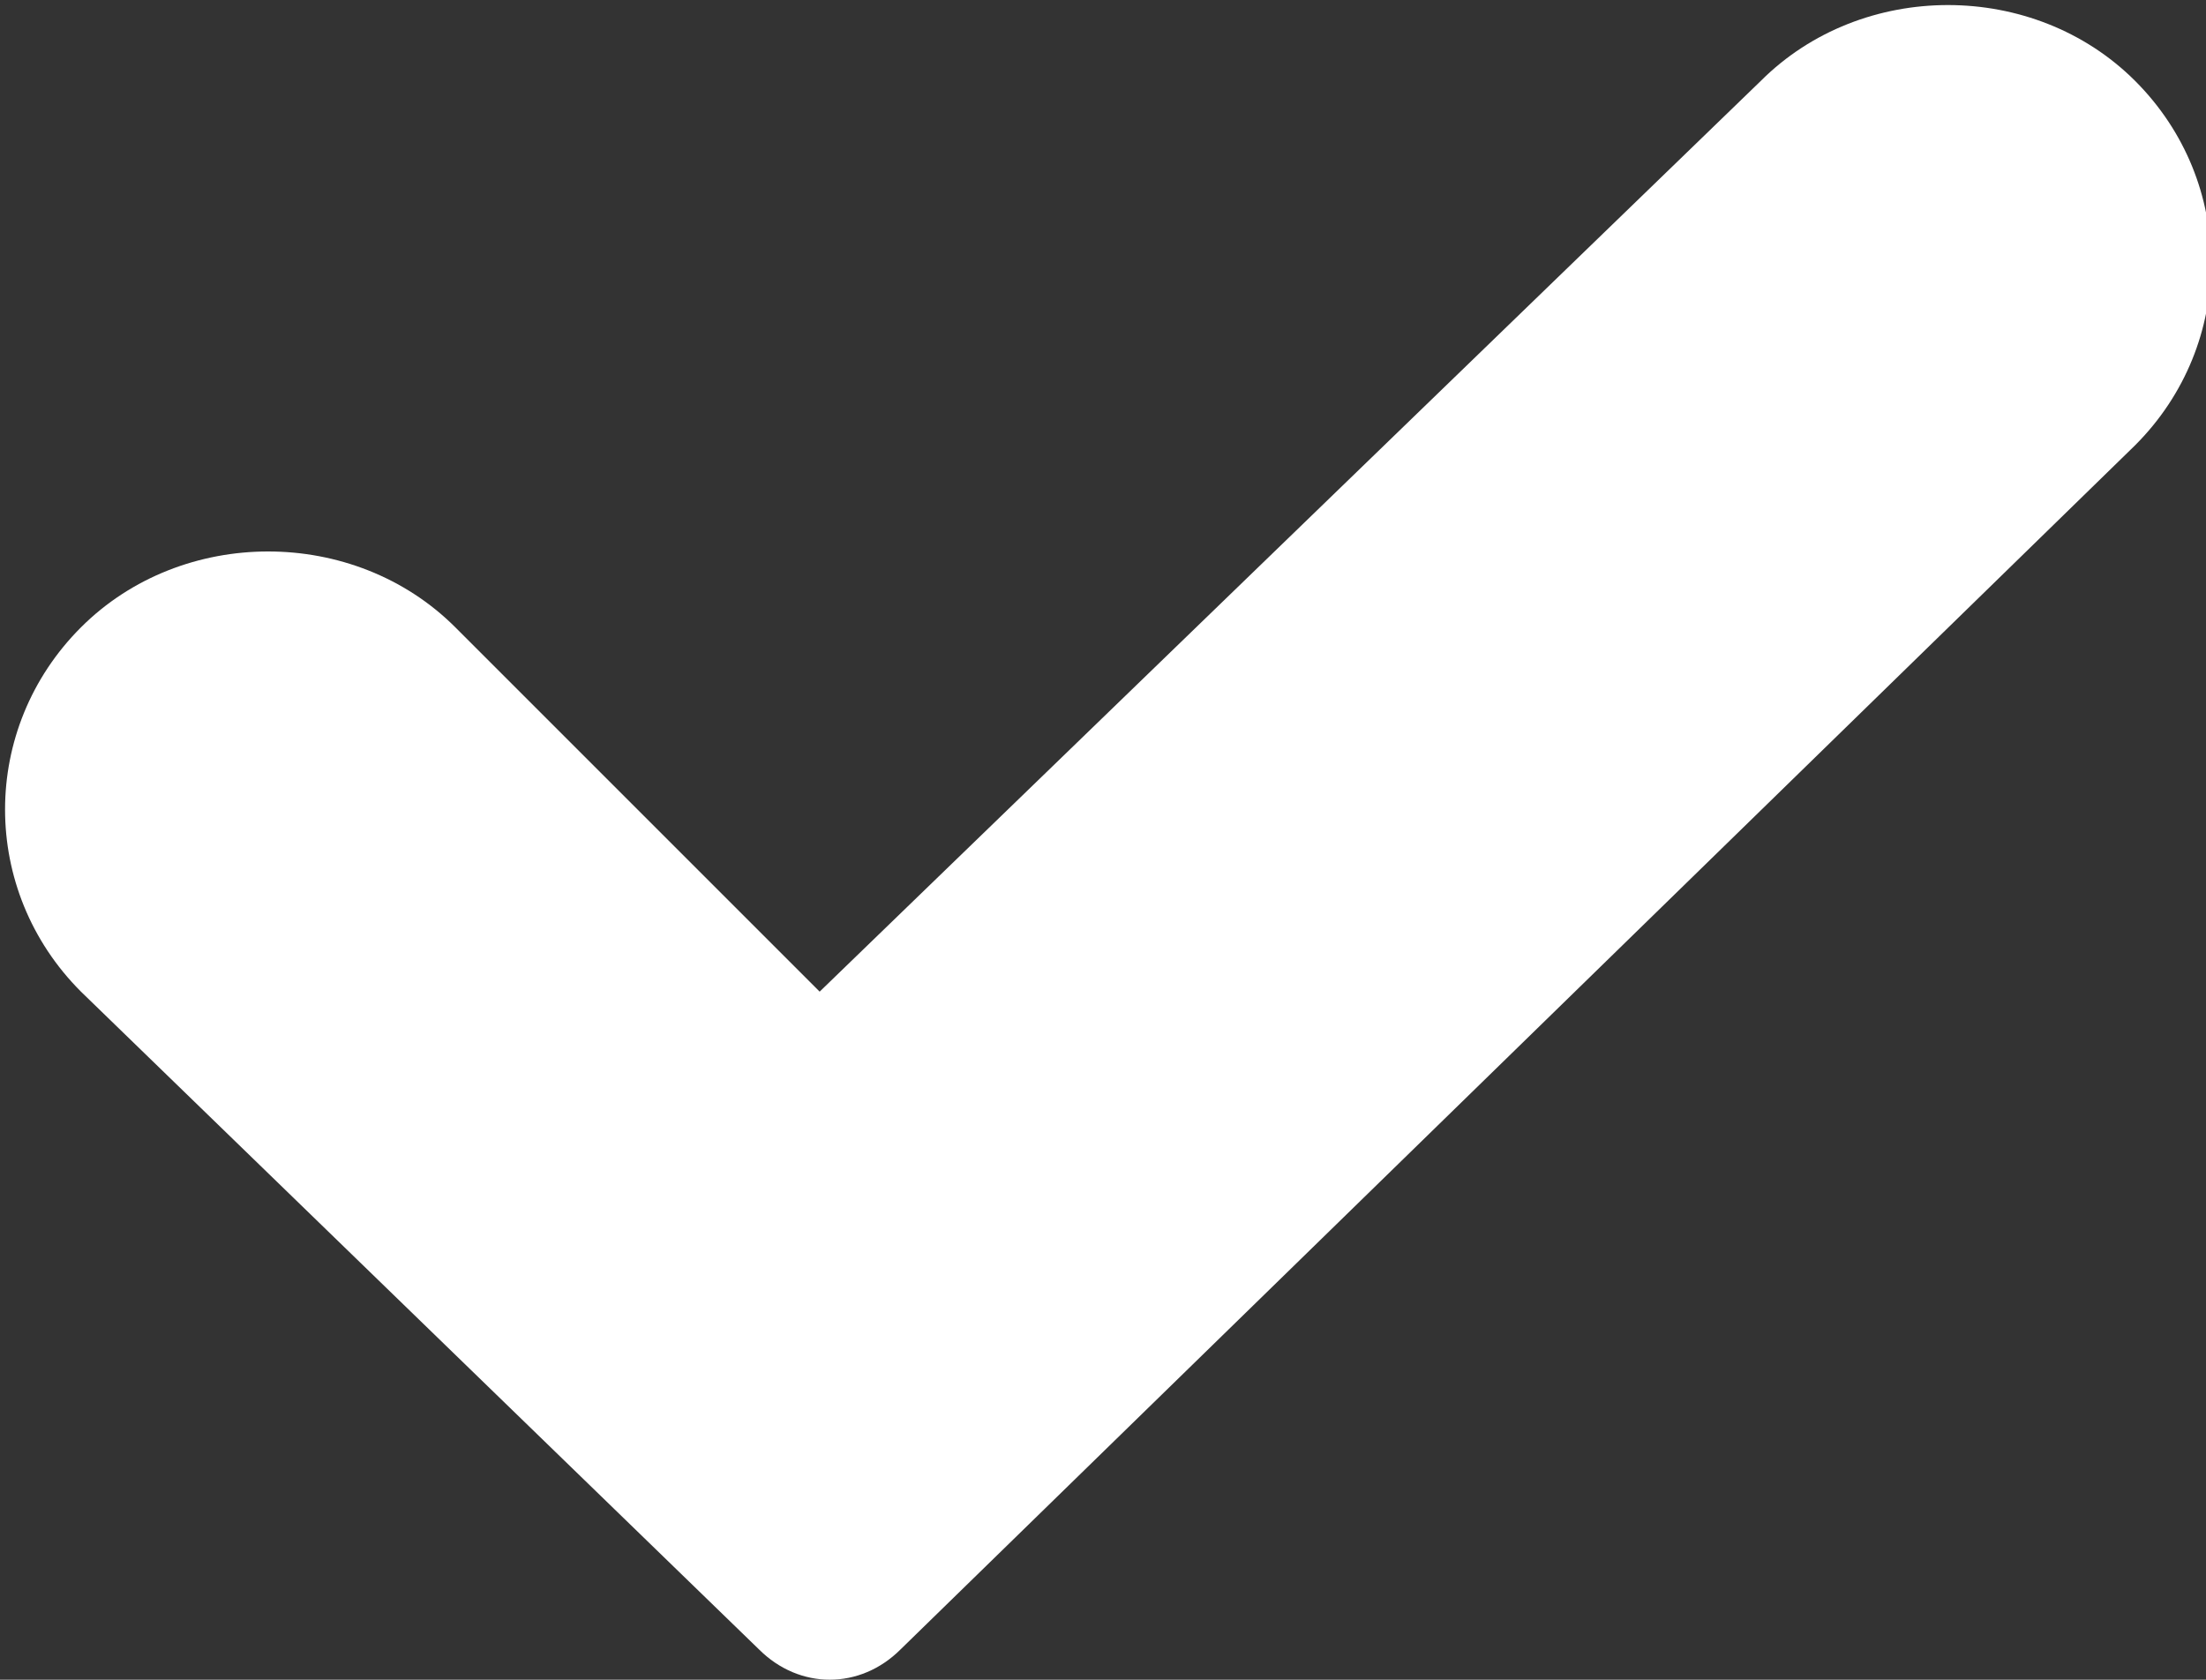 <svg id="check_light" xmlns="http://www.w3.org/2000/svg" viewBox="0 0 21.8 16.6"><rect x="0" y="0" width="21.8" height="16.6" fill="#333333" stroke="none"/><defs><style>.cls-1{fill:#fff;}</style></defs>
<path id="check_light_1_" class="cls-1" d="M8.1,9.8L4.5,6.2c-1-1-2.7-1-3.7,0c-1,1-1,2.6,0,3.6c0,0,0,0,0,0l6.7,6.5c0.4,0.4,1,0.4,1.4,0L21.1,4.4
	c1-1,1-2.6,0-3.6c0,0,0,0,0,0c-1-1-2.7-1-3.7,0L8.1,9.8L8.1,9.8z"/>
</svg>
